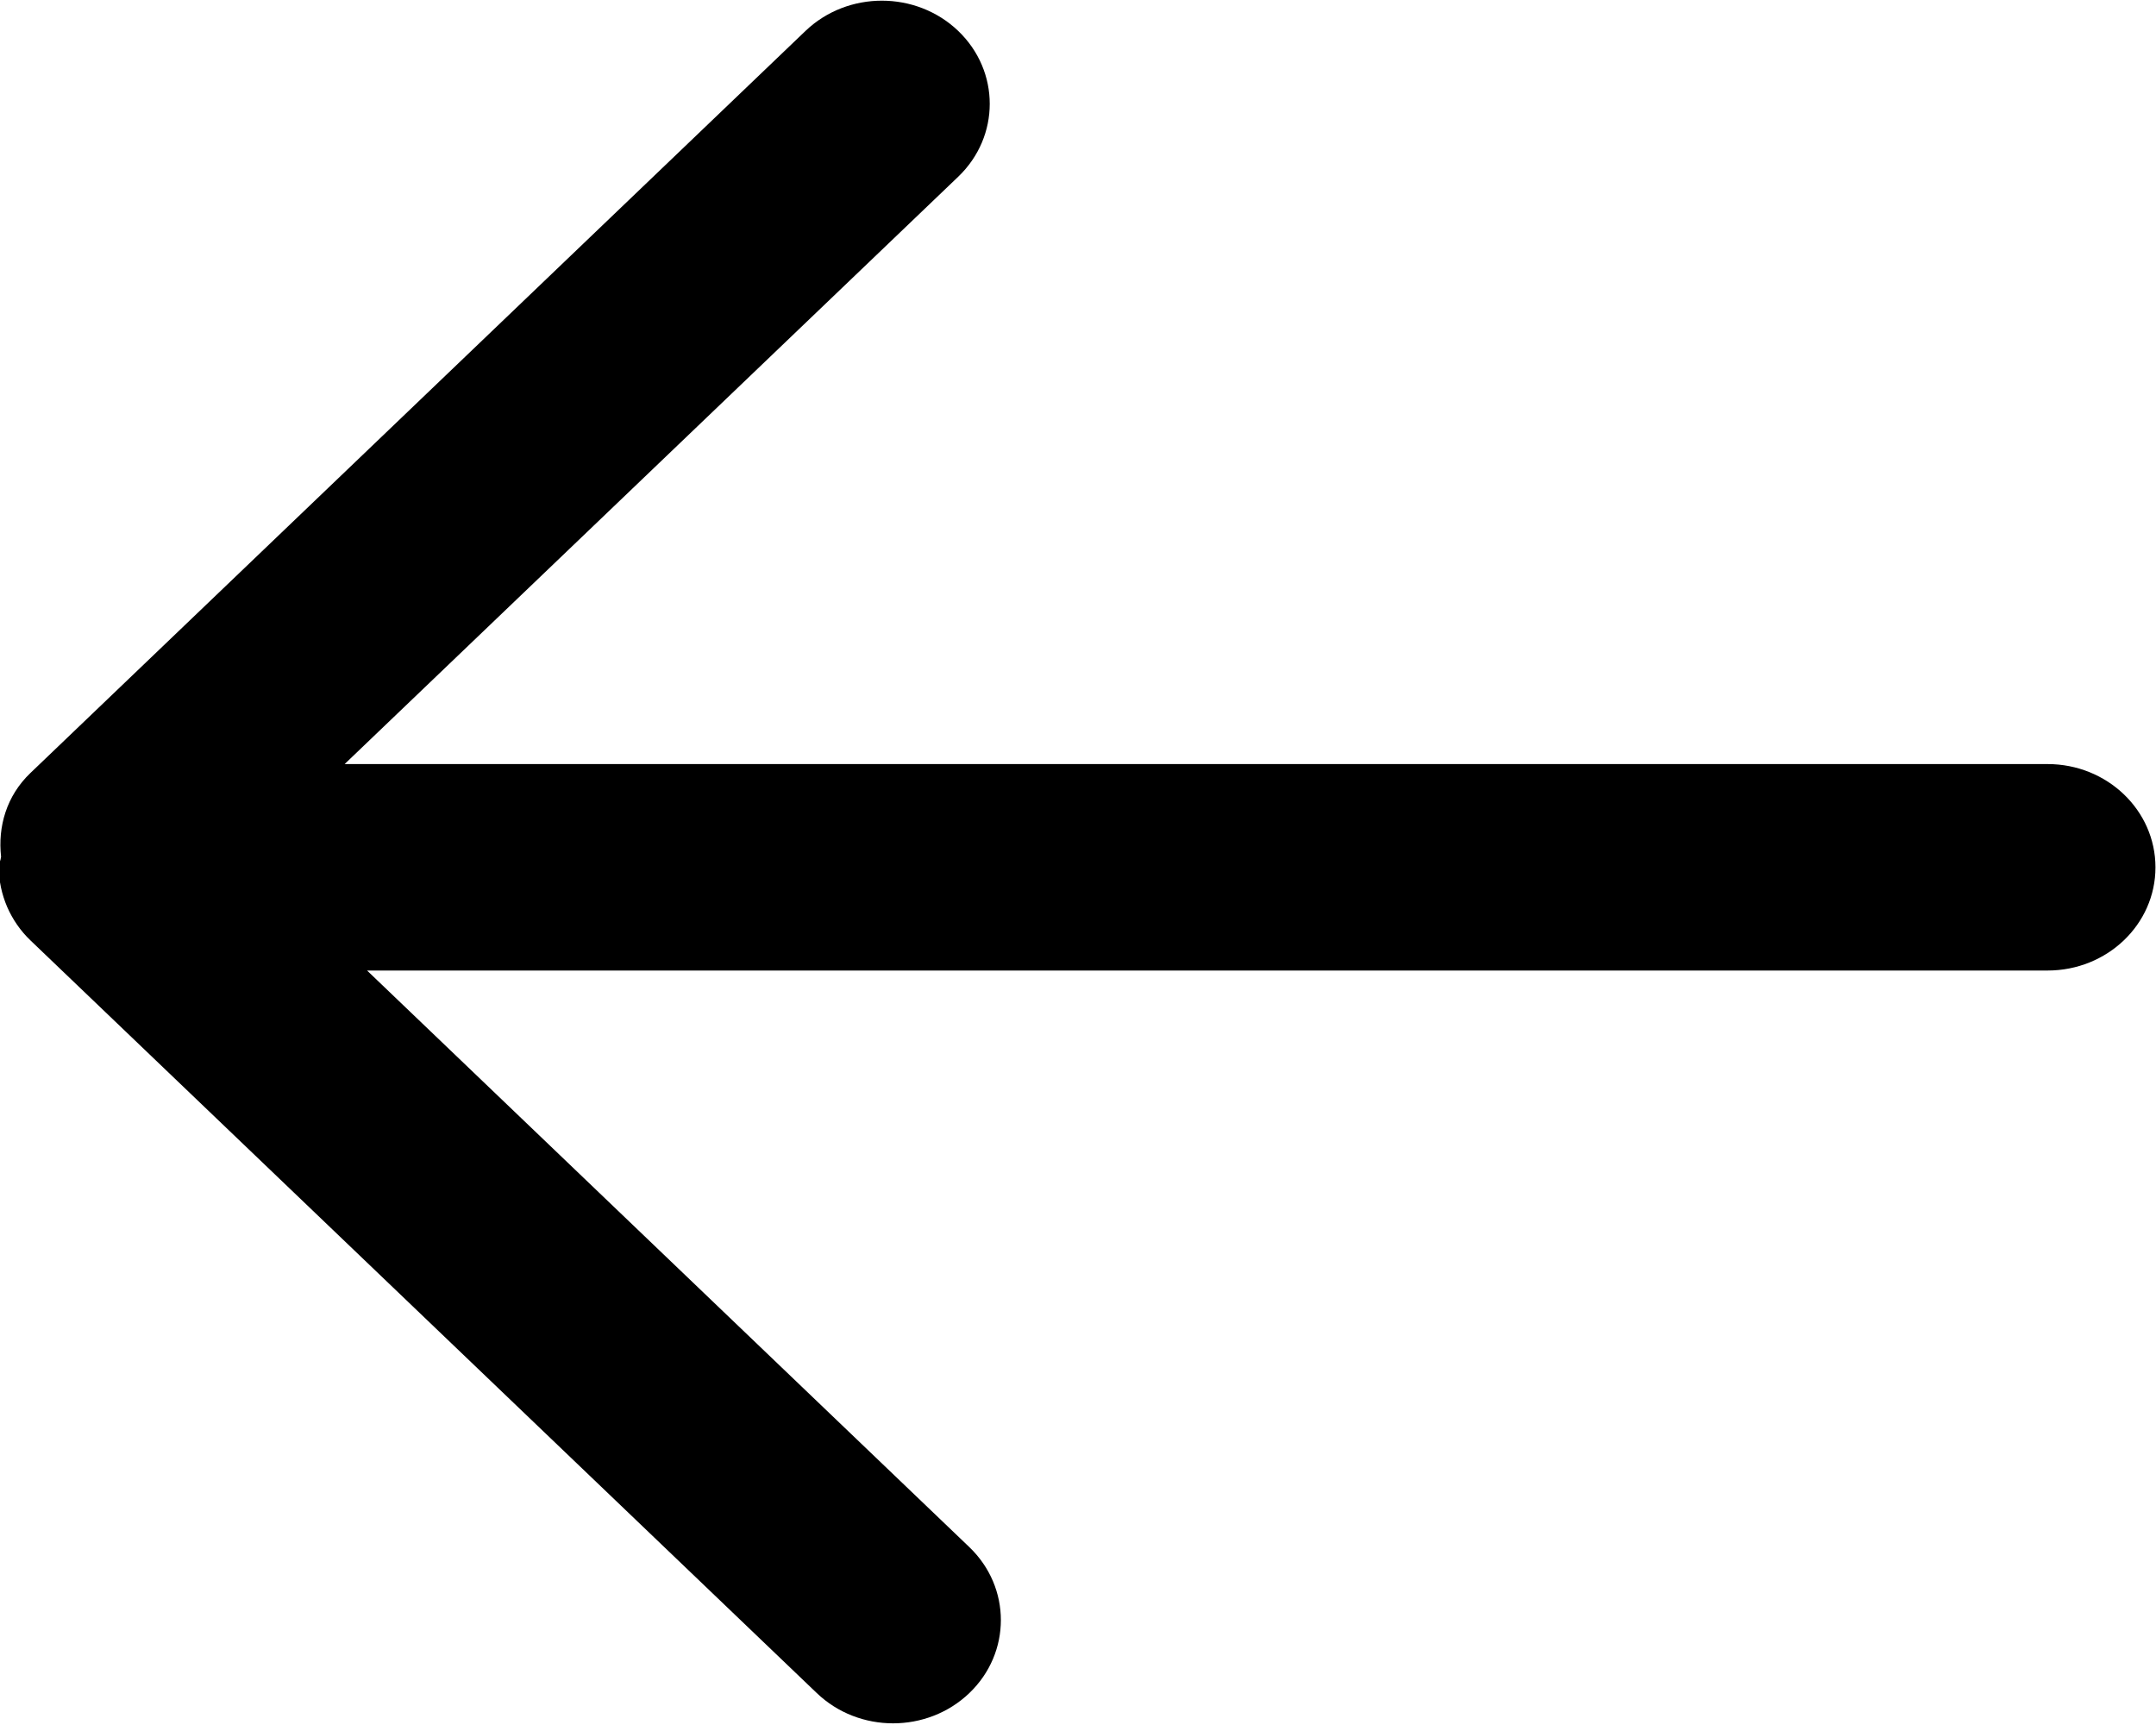 <svg xmlns="http://www.w3.org/2000/svg" xmlns:xlink="http://www.w3.org/1999/xlink" preserveAspectRatio="xMidYMid" width="20" height="16" viewBox="0 0 20 16">
  <defs>
    <style>
      .cls-1 {
        fill: #000;
        fill-rule: evenodd;
      }
    </style>
  </defs>
  <path d="M18.994,9.002 L3.405,9.002 L8.992,14.350 C9.382,14.724 9.382,15.330 8.992,15.704 C8.601,16.078 7.968,16.078 7.577,15.704 L0.282,8.722 C0.282,8.722 0.282,8.722 0.282,8.722 L0.282,8.722 C0.282,8.722 0.282,8.722 0.282,8.722 C0.190,8.634 0.117,8.528 0.066,8.411 C0.016,8.294 -0.011,8.169 -0.011,8.045 C-0.011,8.045 -0.011,8.045 -0.011,8.045 C-0.011,8.045 -0.011,8.045 -0.011,8.045 C-0.011,8.012 0.006,7.980 0.010,7.947 C-0.021,7.669 0.059,7.383 0.282,7.170 L7.473,0.286 C7.864,-0.087 8.497,-0.087 8.888,0.286 C9.279,0.660 9.279,1.266 8.888,1.640 L3.197,7.087 L18.994,7.087 C19.547,7.087 19.995,7.516 19.995,8.045 C19.995,8.574 19.547,9.002 18.994,9.002 Z" class="cls-1"/>
</svg>
